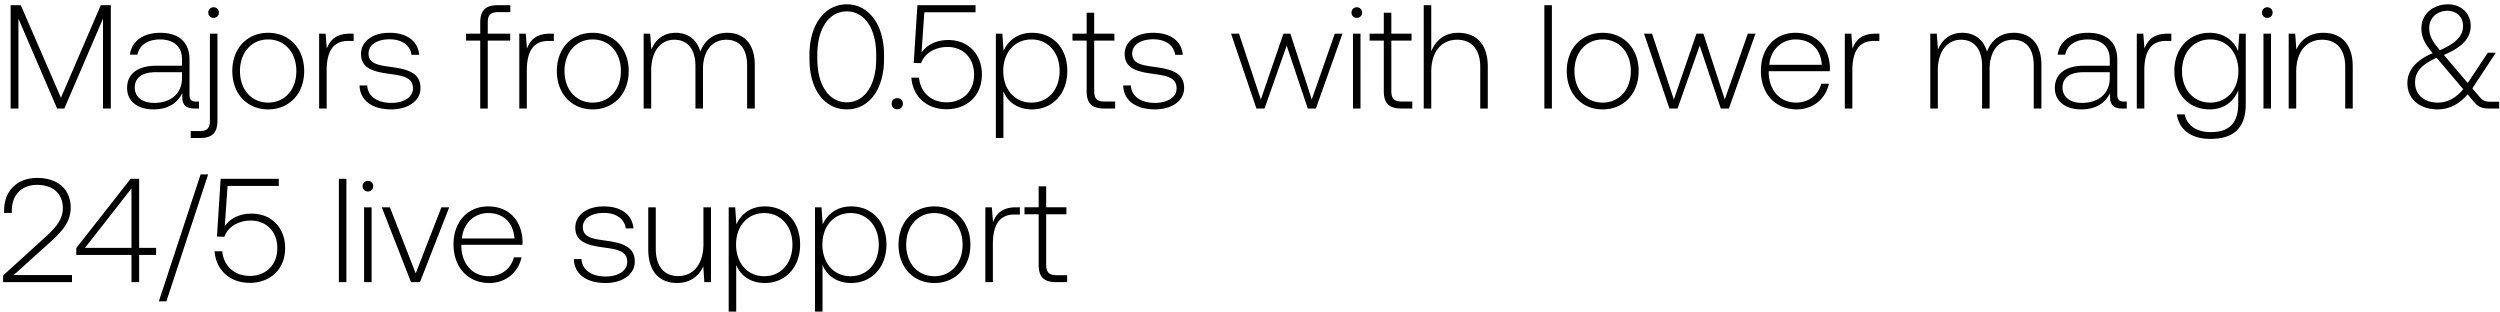 <svg width="288" height="36" viewBox="0 0 288 36" fill="none" xmlns="http://www.w3.org/2000/svg"><path d="M1.224 12.5h.901V2.147L6.579 12.5h.833l4.454-10.353V12.5h.901V.6h-1.156l-4.59 10.659L2.397.6H1.224v11.9zm21.373-.799c-.51 0-.765-.17-.765-.833V6.856c0-1.972-1.207-3.077-3.366-3.077-1.972 0-3.28.952-3.502 2.516h.867c.221-1.054 1.14-1.751 2.601-1.751 1.615 0 2.533.85 2.533 2.278v.748h-2.924c-2.21 0-3.4.952-3.4 2.567 0 1.53 1.207 2.465 3.043 2.465 1.751 0 2.788-.799 3.315-1.87v.306c-.034 1.02.391 1.462 1.411 1.462h.51v-.799h-.323zm-1.632-2.686c0 1.649-1.173 2.839-3.213 2.839-1.377 0-2.227-.697-2.227-1.768 0-1.139.85-1.768 2.448-1.768h2.992v.697zm3.642-6.953c.34 0 .612-.255.612-.612a.599.599 0 00-.612-.612.599.599 0 00-.612.612c0 .357.272.612.612.612zM21.972 15.9h1.054c1.445 0 2.023-.629 2.023-2.006V3.881h-.867v10.03c0 .85-.323 1.19-1.19 1.19h-1.02v.799zm8.92-3.298c2.432 0 4.149-1.802 4.149-4.42 0-2.601-1.717-4.403-4.148-4.403-2.431 0-4.131 1.802-4.131 4.403 0 2.618 1.7 4.42 4.13 4.42zm0-.782c-1.92 0-3.247-1.496-3.247-3.638 0-2.125 1.326-3.638 3.247-3.638 1.921 0 3.247 1.513 3.247 3.638 0 2.142-1.326 3.638-3.247 3.638zm9.39-7.939c-1.598 0-2.278.765-2.635 1.717l-.136-1.717h-.748V12.5h.867V8.131c0-1.751.46-3.417 2.482-3.417h.63v-.833h-.46zm1.137 5.967c.068 1.785 1.513 2.754 3.672 2.754 1.853 0 3.349-.935 3.349-2.465 0-1.819-1.598-2.176-3.451-2.431-1.343-.187-2.533-.34-2.533-1.547 0-.986.969-1.632 2.431-1.632 1.377 0 2.363.663 2.516 1.785h.884c-.153-1.683-1.53-2.533-3.4-2.533-1.921-.017-3.298.969-3.298 2.448 0 1.734 1.598 2.057 3.366 2.295 1.445.204 2.618.391 2.618 1.666 0 1.02-1.071 1.666-2.482 1.666-1.649 0-2.72-.765-2.788-2.006h-.884zM53.69 4.68h1.632v7.82h.867V4.68h2.584v-.799H56.19V2.589c0-.85.323-1.19 1.19-1.19h1.411V.6h-1.445c-1.445 0-2.023.629-2.023 2.006v1.275H53.69v.799zm9.652-.799c-1.598 0-2.278.765-2.635 1.717l-.136-1.717h-.748V12.5h.867V8.131c0-1.751.459-3.417 2.482-3.417h.629v-.833h-.46zm4.937 8.721c2.431 0 4.148-1.802 4.148-4.42 0-2.601-1.717-4.403-4.148-4.403-2.43 0-4.13 1.802-4.13 4.403 0 2.618 1.7 4.42 4.13 4.42zm0-.782c-1.92 0-3.247-1.496-3.247-3.638 0-2.125 1.326-3.638 3.247-3.638 1.921 0 3.247 1.513 3.247 3.638 0 2.142-1.326 3.638-3.247 3.638zm15.493-8.041c-1.581 0-2.601.884-3.094 2.159-.408-1.428-1.48-2.159-2.84-2.159-1.478 0-2.362.867-2.804 1.938l-.136-1.836h-.748V12.5h.867V8.114c0-2.108 1.02-3.536 2.669-3.536 1.496 0 2.43 1.054 2.43 3.043V12.5h.868V7.808c.05-1.972 1.07-3.23 2.686-3.23 1.496 0 2.397 1.003 2.397 2.958V12.5h.884V7.502c0-2.601-1.377-3.723-3.18-3.723zm9.481 3.043c0 3.485 1.718 5.78 4.302 5.78 2.55 0 4.284-2.295 4.284-5.78v-.544c0-3.383-1.734-5.78-4.284-5.78-2.585 0-4.302 2.397-4.302 5.78v.544zm7.685-.034c0 3.026-1.344 4.998-3.383 4.998-2.058 0-3.4-1.972-3.4-4.998v-.476c0-3.026 1.343-4.998 3.4-4.998 2.04 0 3.383 1.972 3.383 4.998v.476zm1.781 5.151c0 .391.272.646.646.646s.646-.255.646-.646-.272-.629-.646-.629-.646.238-.646.629zm6.536-7.327c-1.258 0-2.38.442-3.094 1.445l.323-4.641h5.899V.6h-6.698l-.425 6.647.85.034c.51-1.394 1.938-1.87 3.026-1.87 1.904 0 3.077 1.343 3.077 3.179 0 2.108-1.513 3.196-3.145 3.196-1.938 0-3.06-1.292-3.196-2.839h-.884c.136 1.972 1.564 3.638 4.08 3.638 2.142 0 4.046-1.394 4.046-4.012 0-2.312-1.547-3.961-3.859-3.961zm9.634-.833c-1.615 0-2.737.867-3.281 2.074l-.136-1.972h-.748V15.9h.867v-5.389c.493 1.258 1.666 2.091 3.298 2.091 2.363 0 4.063-1.802 4.063-4.42 0-2.703-1.7-4.403-4.063-4.403zm-.068 8.041c-1.921 0-3.247-1.496-3.247-3.655 0-2.108 1.326-3.621 3.247-3.621 1.921 0 3.247 1.513 3.247 3.638 0 2.142-1.326 3.638-3.247 3.638zm6.361-1.326c0 1.377.561 2.006 2.023 2.006h1.258v-.799h-1.19c-.901 0-1.224-.34-1.224-1.224V4.68h2.329v-.799h-2.329V1.467h-.867v2.414h-1.632v.799h1.632v5.814zm4.209-.646c.068 1.785 1.513 2.754 3.672 2.754 1.853 0 3.349-.935 3.349-2.465 0-1.819-1.598-2.176-3.451-2.431-1.343-.187-2.533-.34-2.533-1.547 0-.986.969-1.632 2.431-1.632 1.377 0 2.363.663 2.516 1.785h.884c-.153-1.683-1.53-2.533-3.4-2.533-1.921-.017-3.298.969-3.298 2.448 0 1.734 1.598 2.057 3.366 2.295 1.445.204 2.618.391 2.618 1.666 0 1.02-1.071 1.666-2.482 1.666-1.649 0-2.72-.765-2.788-2.006h-.884zm15.348 2.652h.935l2.55-7.242 2.431 7.242h.935l3.06-8.619h-.884l-2.652 7.582-2.465-7.582h-.799l-2.601 7.582-2.516-7.582h-.918l2.924 8.619zm11.566-10.438c.34 0 .612-.255.612-.612a.599.599 0 00-.612-.612.599.599 0 00-.612.612c0 .357.272.612.612.612zm-.442 10.438h.867V3.881h-.867V12.5zm3.551-2.006c0 1.377.561 2.006 2.023 2.006h1.258v-.799h-1.19c-.901 0-1.224-.34-1.224-1.224V4.68h2.329v-.799h-2.329V1.467h-.867v2.414h-1.632v.799h1.632v5.814zm8.578-6.715c-1.615 0-2.618.901-3.111 2.142V.6h-.867v11.9h.867V8.25c0-2.244 1.139-3.672 2.975-3.672 1.649 0 2.669 1.088 2.669 3.128V12.5h.867V7.672c0-2.72-1.445-3.893-3.4-3.893zm9.918 8.721h.867V.6h-.867v11.9zm6.713.102c2.431 0 4.148-1.802 4.148-4.42 0-2.601-1.717-4.403-4.148-4.403-2.431 0-4.131 1.802-4.131 4.403 0 2.618 1.7 4.42 4.131 4.42zm0-.782c-1.921 0-3.247-1.496-3.247-3.638 0-2.125 1.326-3.638 3.247-3.638 1.921 0 3.247 1.513 3.247 3.638 0 2.142-1.326 3.638-3.247 3.638zm7.696.68h.935l2.55-7.242 2.431 7.242h.935l3.06-8.619h-.884l-2.652 7.582-2.465-7.582h-.799l-2.601 7.582-2.516-7.582h-.918l2.924 8.619zm14.666.102c1.887 0 3.332-1.224 3.706-2.958h-.884c-.34 1.343-1.479 2.176-2.89 2.176-1.921 0-3.128-1.462-3.162-3.468v-.153h7.038c0-.119.017-.255.017-.357-.085-2.567-1.666-4.063-3.978-4.063-2.363 0-3.978 1.802-3.978 4.352 0 2.703 1.683 4.471 4.131 4.471zm-3.162-5.134c.136-1.751 1.445-2.924 3.026-2.924 1.683 0 2.89 1.037 3.026 2.924h-6.052zm12.22-3.587c-1.598 0-2.278.765-2.635 1.717l-.136-1.717h-.748V12.5h.867V8.131c0-1.751.459-3.417 2.482-3.417h.629v-.833h-.459zm15.948-.102c-1.581 0-2.601.884-3.094 2.159-.408-1.428-1.479-2.159-2.839-2.159-1.479 0-2.363.867-2.805 1.938l-.136-1.836h-.748V12.5h.867V8.114c0-2.108 1.02-3.536 2.669-3.536 1.496 0 2.431 1.054 2.431 3.043V12.5h.867V7.808c.051-1.972 1.071-3.23 2.686-3.23 1.496 0 2.397 1.003 2.397 2.958V12.5h.884V7.502c0-2.601-1.377-3.723-3.179-3.723zm12.685 7.922c-.51 0-.765-.17-.765-.833V6.856c0-1.972-1.207-3.077-3.366-3.077-1.972 0-3.281.952-3.502 2.516h.867c.221-1.054 1.139-1.751 2.601-1.751 1.615 0 2.533.85 2.533 2.278v.748h-2.924c-2.21 0-3.4.952-3.4 2.567 0 1.53 1.207 2.465 3.043 2.465 1.751 0 2.788-.799 3.315-1.87v.306c-.034 1.02.391 1.462 1.411 1.462h.51v-.799h-.323zm-1.632-2.686c0 1.649-1.173 2.839-3.213 2.839-1.377 0-2.227-.697-2.227-1.768 0-1.139.85-1.768 2.448-1.768h2.992v.697zm6.634-5.134c-1.598 0-2.278.765-2.635 1.717l-.136-1.717h-.748V12.5h.867V8.131c0-1.751.459-3.417 2.482-3.417h.629v-.833h-.459zm8.15 2.006c-.527-1.275-1.683-2.108-3.281-2.108-2.363 0-4.063 1.785-4.063 4.403 0 2.72 1.7 4.42 4.063 4.42 1.615 0 2.754-.85 3.298-2.193v1.53c0 2.295-1.088 3.281-3.162 3.281-1.615 0-2.737-.731-3.009-2.04h-.901c.272 1.836 1.751 2.822 3.842 2.822 2.788 0 4.097-1.326 4.097-4.029V3.881h-.748l-.136 2.006zm-3.213 5.933c-1.921 0-3.247-1.496-3.247-3.638s1.326-3.638 3.247-3.638c1.921 0 3.247 1.496 3.247 3.655 0 2.125-1.326 3.621-3.247 3.621zm6.578-9.758c.34 0 .612-.255.612-.612a.599.599 0 00-.612-.612.599.599 0 00-.612.612c0 .357.272.612.612.612zm-.442 10.438h.867V3.881h-.867V12.5zm6.884-8.721c-1.581 0-2.601.816-3.094 1.938l-.136-1.836h-.748V12.5h.867V8.25c0-2.244 1.139-3.672 2.975-3.672 1.666 0 2.669 1.088 2.669 3.128V12.5h.867V7.672c0-2.72-1.445-3.893-3.4-3.893zm19.2 7.939c-.476 0-.816-.102-1.173-.544l-.85-.986 2.703-4.114h-.918l-2.312 3.485-2.652-3.111-.102-.119c2.278-.952 3.094-2.04 3.094-3.366 0-1.411-1.105-2.465-2.601-2.465-1.768 0-3.077 1.173-3.077 2.737 0 1.088.374 1.768 1.292 2.89-2.074.884-2.907 2.108-2.907 3.451 0 1.955 1.547 3.026 3.485 3.026 1.326 0 2.482-.595 3.451-1.734l.833.986c.408.493.969.646 1.615.646h1.19v-.782h-1.071zm-4.879-10.472c1.054 0 1.785.731 1.785 1.734 0 1.156-.799 1.989-2.669 2.805-.867-1.037-1.224-1.632-1.224-2.567 0-1.139.867-1.972 2.108-1.972zm-1.122 10.574c-1.496 0-2.618-.85-2.618-2.312 0-1.241.697-2.006 2.465-2.856l.255.289 2.822 3.332c-.799 1.003-1.802 1.547-2.924 1.547zM.357 32.5h7.939v-.816H1.581l3.961-3.57c1.377-1.241 2.601-2.38 2.601-4.182 0-2.091-1.445-3.434-3.859-3.434-2.312 0-3.808 1.496-3.808 3.74v.289h.884v-.238c0-1.853 1.139-2.992 2.924-2.992 1.802 0 2.958 1.003 2.958 2.686 0 1.496-1.139 2.533-2.261 3.553L.357 31.735v.765zm8.43-3.128h6.359V32.5h.884v-3.128h1.955v-.816H16.03V20.6h-.986l-6.256 7.973v.799zm6.359-7.667v6.851H9.79l5.355-6.851zm4.022 13.005l4.811-14.62h-.867l-4.81 14.62h.866zm9.819-10.098c-1.258 0-2.38.442-3.094 1.445l.323-4.641h5.899V20.6h-6.698l-.425 6.647.85.034c.51-1.394 1.938-1.87 3.026-1.87 1.904 0 3.077 1.343 3.077 3.179 0 2.108-1.513 3.196-3.145 3.196-1.938 0-3.06-1.292-3.196-2.839h-.884c.136 1.972 1.564 3.638 4.08 3.638 2.142 0 4.046-1.394 4.046-4.012 0-2.312-1.547-3.961-3.86-3.961zm10.05 7.888h.868V20.6h-.867v11.9zm3.348-10.438c.34 0 .612-.255.612-.612a.599.599 0 00-.612-.612.599.599 0 00-.612.612c0 .357.272.612.612.612zM41.943 32.5h.867v-8.619h-.867V32.5zm5.404 0h1.037l3.366-8.619h-.9l-2.959 7.616-2.975-7.616h-.935l3.366 8.619zm9.029.102c1.887 0 3.332-1.224 3.706-2.958h-.884c-.34 1.343-1.48 2.176-2.89 2.176-1.921 0-3.128-1.462-3.162-3.468v-.153h7.038c0-.119.017-.255.017-.357-.085-2.567-1.666-4.063-3.978-4.063-2.363 0-3.978 1.802-3.978 4.352 0 2.703 1.683 4.471 4.13 4.471zm-3.162-5.134c.136-1.751 1.445-2.924 3.026-2.924 1.683 0 2.89 1.037 3.026 2.924h-6.052zm12.892 2.38c.068 1.785 1.513 2.754 3.672 2.754 1.853 0 3.349-.935 3.349-2.465 0-1.819-1.598-2.176-3.451-2.431-1.343-.187-2.533-.34-2.533-1.547 0-.986.969-1.632 2.43-1.632 1.378 0 2.364.663 2.517 1.785h.884c-.153-1.683-1.53-2.533-3.4-2.533-1.921-.017-3.298.969-3.298 2.448 0 1.734 1.598 2.057 3.366 2.295 1.445.204 2.618.391 2.618 1.666 0 1.02-1.071 1.666-2.482 1.666-1.65 0-2.72-.765-2.788-2.006h-.884zm14.93-1.734c0 2.261-1.121 3.689-2.906 3.689-1.598 0-2.584-1.088-2.584-3.145v-4.777h-.867v4.828c0 2.703 1.41 3.893 3.315 3.893 1.53 0 2.533-.816 3.026-1.921l.119 1.819h.765v-8.619h-.867v4.233zm7.074-4.335c-1.615 0-2.737.867-3.281 2.074l-.136-1.972h-.748V35.9h.867v-5.389c.493 1.258 1.666 2.091 3.298 2.091 2.363 0 4.063-1.802 4.063-4.42 0-2.703-1.7-4.403-4.063-4.403zm-.068 8.041c-1.921 0-3.247-1.496-3.247-3.655 0-2.108 1.326-3.621 3.247-3.621 1.92 0 3.247 1.513 3.247 3.638 0 2.142-1.326 3.638-3.247 3.638zm10.012-8.041c-1.615 0-2.737.867-3.28 2.074l-.137-1.972h-.748V35.9h.867v-5.389c.493 1.258 1.666 2.091 3.298 2.091 2.363 0 4.063-1.802 4.063-4.42 0-2.703-1.7-4.403-4.063-4.403zm-.068 8.041c-1.92 0-3.247-1.496-3.247-3.655 0-2.108 1.326-3.621 3.247-3.621 1.921 0 3.247 1.513 3.247 3.638 0 2.142-1.326 3.638-3.247 3.638zm9.655.782c2.431 0 4.148-1.802 4.148-4.42 0-2.601-1.717-4.403-4.148-4.403-2.431 0-4.131 1.802-4.131 4.403 0 2.618 1.7 4.42 4.131 4.42zm0-.782c-1.921 0-3.247-1.496-3.247-3.638 0-2.125 1.326-3.638 3.247-3.638 1.921 0 3.247 1.513 3.247 3.638 0 2.142-1.326 3.638-3.247 3.638zm9.39-7.939c-1.598 0-2.278.765-2.635 1.717l-.136-1.717h-.748V32.5h.867v-4.369c0-1.751.459-3.417 2.482-3.417h.629v-.833h-.459zm2.622 6.613c0 1.377.561 2.006 2.023 2.006h1.258v-.799h-1.19c-.901 0-1.224-.34-1.224-1.224V24.68h2.329v-.799h-2.329v-2.414h-.867v2.414h-1.632v.799h1.632v5.814z" fill="#000"/></svg>